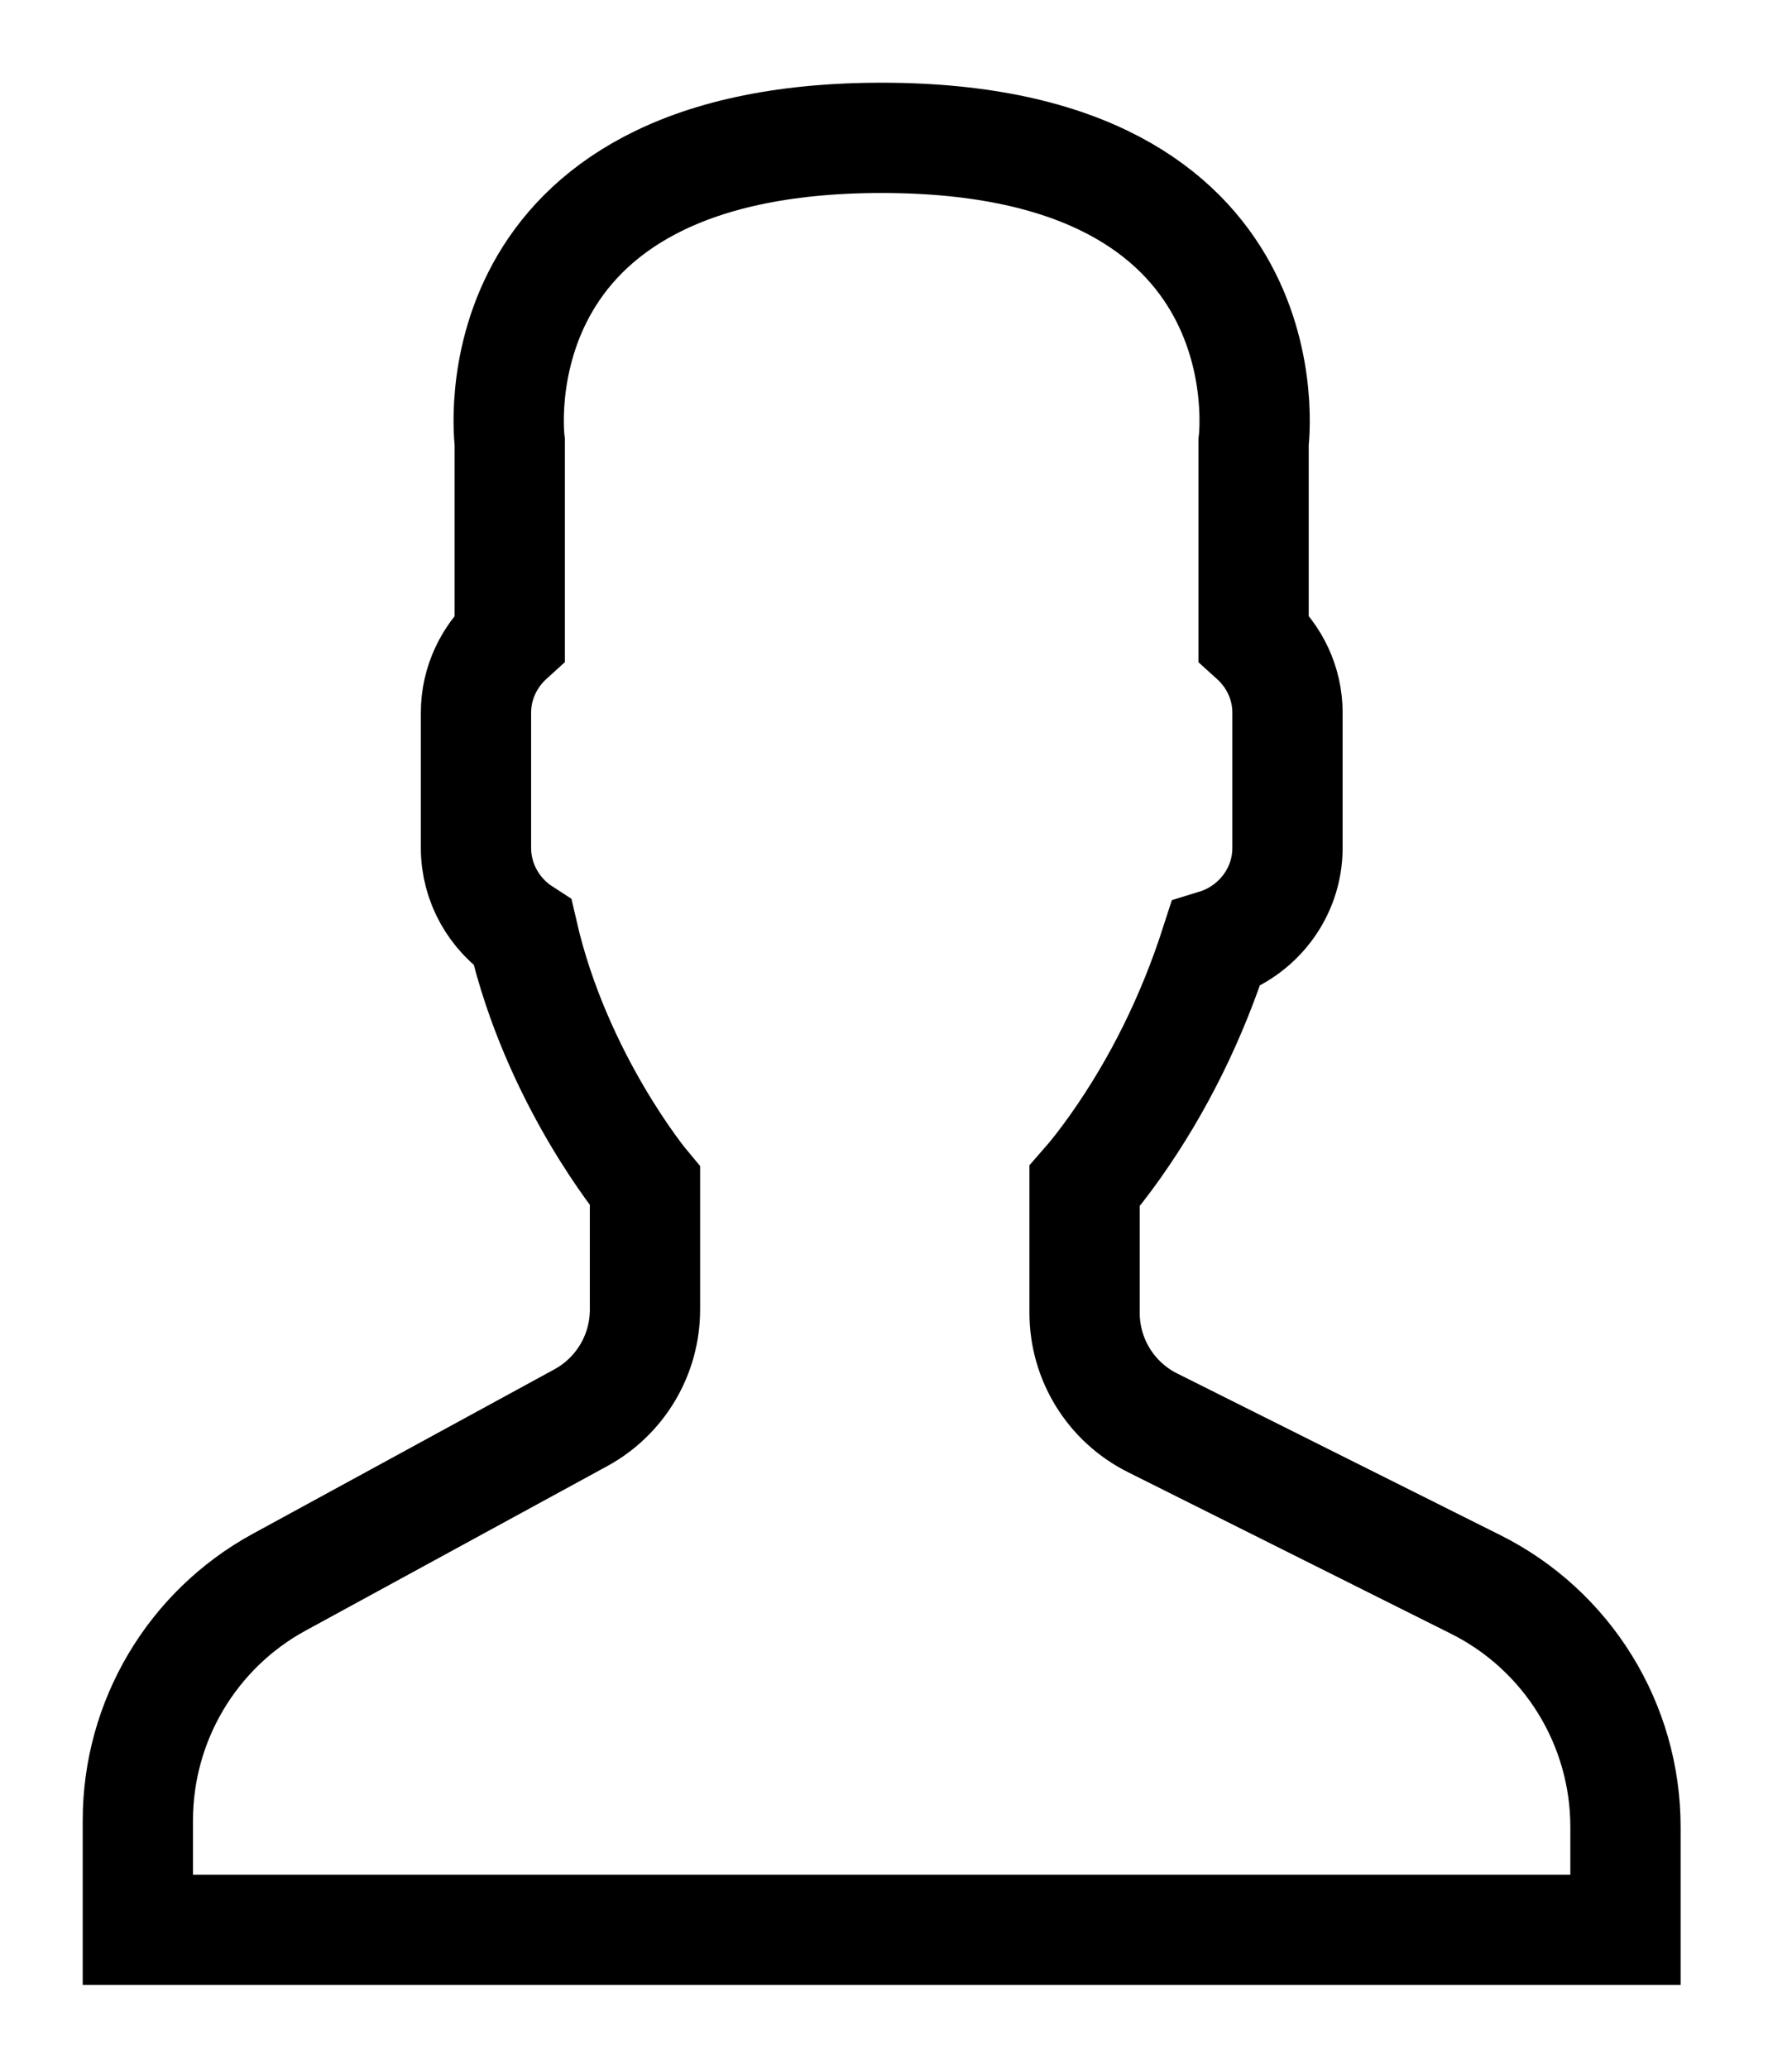 <?xml version="1.0" encoding="UTF-8"?>
<svg width="13px" height="15px" viewBox="0 0 13 15" version="1.1" xmlns="http://www.w3.org/2000/svg" xmlns:xlink="http://www.w3.org/1999/xlink">
    <!-- Generator: Sketch 52.5 (67469) - http://www.bohemiancoding.com/sketch -->
    <title>Path</title>
    <desc>Created with Sketch.</desc>
    <g id="User's-View" stroke="none" stroke-width="1" fill="none" fill-rule="evenodd">
        <g id="10.00.00---User-icon-Pop-up" transform="translate(-1713, -91)" stroke="currentColor" stroke-width="0.8">
            <g id="Group-17" transform="translate(1698, 74)">
                <path d="M25.705,28.494 L23.362,27.322 C23.059,27.171 22.868,26.862 22.868,26.523 L22.868,25.604 C22.934,25.529 23.009,25.433 23.09,25.319 C23.409,24.868 23.65,24.372 23.818,23.851 C24.118,23.759 24.34,23.481 24.34,23.151 L24.34,22.17 C24.34,21.954 24.244,21.761 24.094,21.626 L24.094,20.208 C24.094,20.208 24.385,18 21.396,18 C18.407,18 18.698,20.208 18.698,20.208 L18.698,21.626 C18.549,21.761 18.453,21.954 18.453,22.17 L18.453,23.151 C18.453,23.409 18.589,23.637 18.792,23.768 C19.037,24.836 19.679,25.604 19.679,25.604 L19.679,26.5 C19.679,26.827 19.501,27.128 19.213,27.285 L17.025,28.478 C16.393,28.823 16,29.486 16,30.206 L16,31 L26.792,31 L26.792,30.254 C26.792,29.508 26.371,28.827 25.705,28.494 Z" id="Path"></path>
            </g>
        </g>
    </g>
</svg>